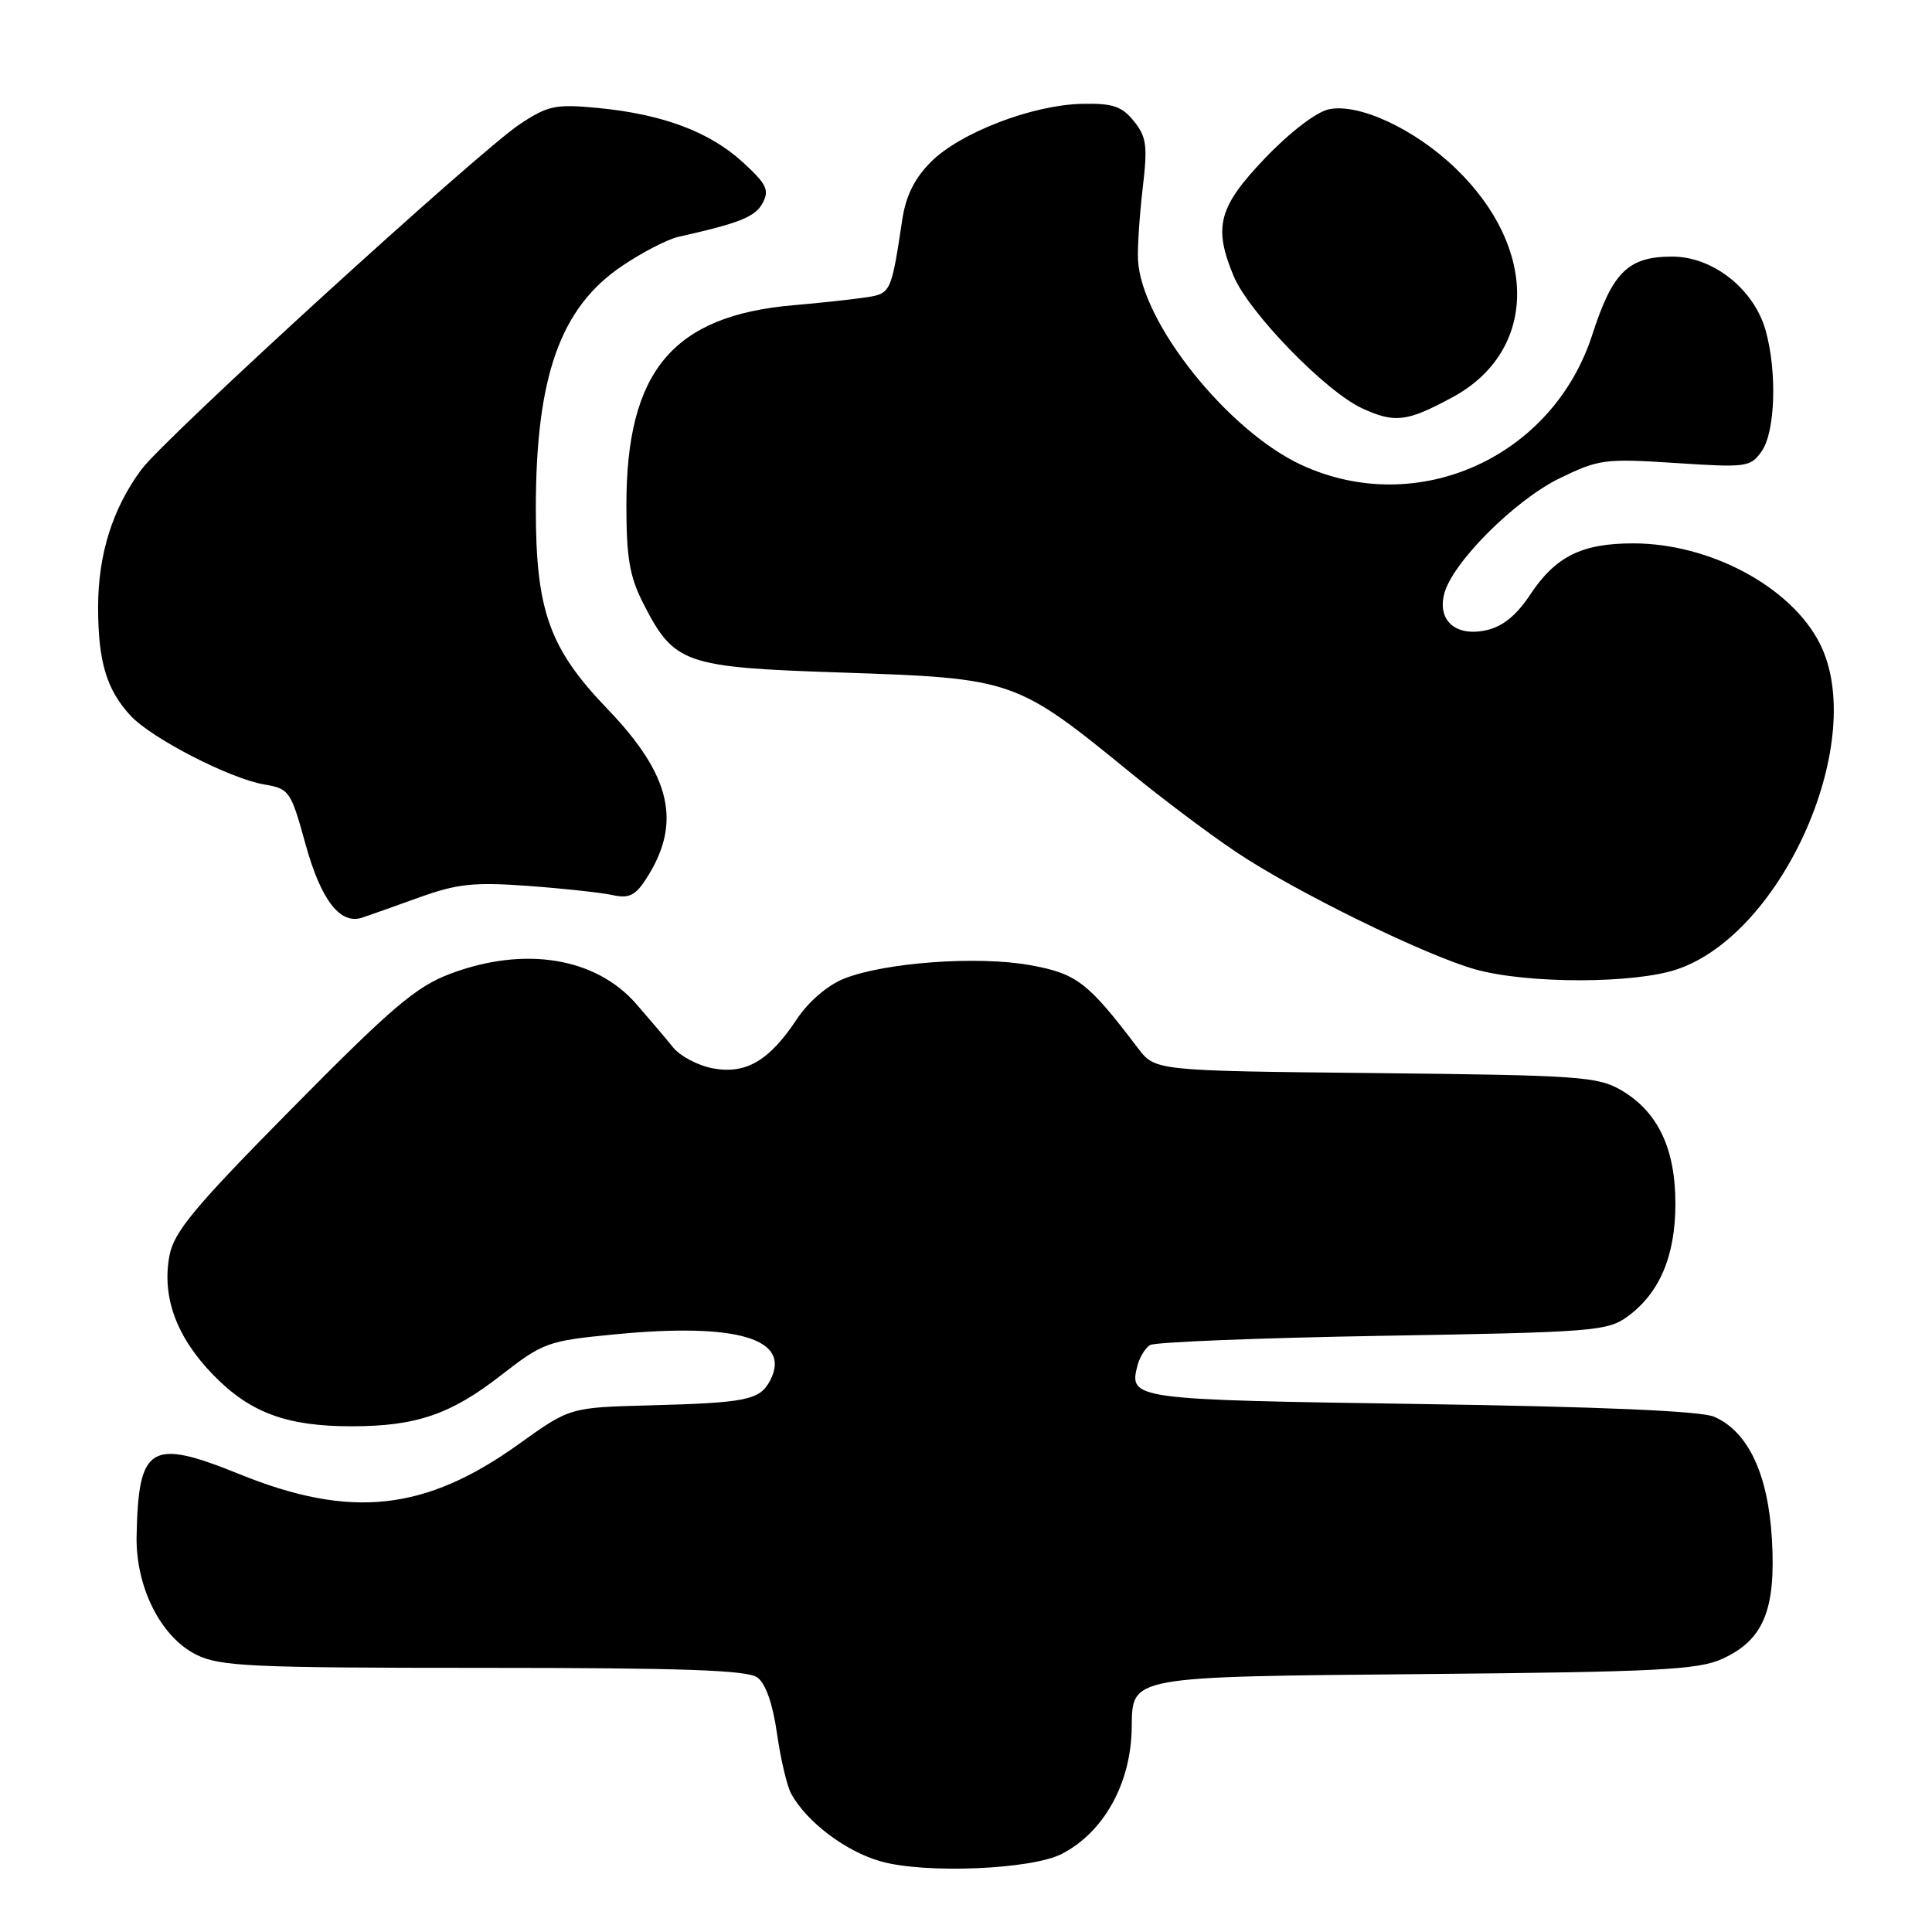 <?xml version="1.0" encoding="UTF-8" standalone="no"?>
<!DOCTYPE svg PUBLIC "-//W3C//DTD SVG 1.1//EN" "http://www.w3.org/Graphics/SVG/1.1/DTD/svg11.dtd" >
<svg xmlns="http://www.w3.org/2000/svg" xmlns:xlink="http://www.w3.org/1999/xlink" version="1.1" viewBox="0 0 256 256">
 <g >
 <path fill="currentColor"
d=" M 140.70 245.65 C 146.29 242.76 149.87 236.29 149.96 228.90 C 150.04 222.07 149.42 222.18 189.00 221.82 C 219.52 221.54 225.02 221.26 228.18 219.82 C 233.66 217.34 235.33 213.34 234.79 203.97 C 234.29 195.32 231.63 189.67 227.12 187.72 C 225.40 186.97 212.00 186.39 188.21 186.04 C 149.86 185.47 149.55 185.43 150.74 180.87 C 151.02 179.83 151.75 178.64 152.37 178.23 C 152.99 177.83 166.86 177.28 183.18 177.00 C 211.20 176.53 213.02 176.38 215.68 174.43 C 219.92 171.32 222.00 166.40 222.00 159.48 C 222.00 152.21 219.69 147.34 214.89 144.50 C 211.74 142.64 209.39 142.48 182.28 142.19 C 153.06 141.89 153.06 141.89 150.78 138.88 C 144.15 130.14 142.69 129.01 136.51 127.89 C 129.54 126.63 117.23 127.53 111.83 129.68 C 109.64 130.56 107.13 132.72 105.58 135.05 C 101.94 140.56 98.82 142.38 94.45 141.56 C 92.49 141.19 90.12 139.94 89.19 138.79 C 88.26 137.63 86.05 135.03 84.29 133.01 C 78.92 126.87 69.52 125.34 59.72 129.01 C 55.17 130.71 52.00 133.39 38.76 146.80 C 25.74 159.98 23.05 163.21 22.45 166.39 C 21.43 171.86 23.38 177.18 28.27 182.20 C 33.14 187.20 38.01 189.00 46.62 188.99 C 55.13 188.99 59.74 187.41 66.35 182.26 C 71.97 177.89 72.57 177.67 81.35 176.82 C 97.72 175.22 105.00 177.40 102.01 182.99 C 100.65 185.52 98.85 185.88 86.00 186.22 C 75.50 186.50 75.50 186.50 68.73 191.36 C 56.33 200.24 46.47 201.30 31.75 195.34 C 19.92 190.55 18.34 191.50 18.10 203.54 C 17.97 210.28 21.29 216.90 26.00 219.25 C 29.13 220.81 33.16 221.00 64.06 221.00 C 90.39 221.00 99.03 221.30 100.35 222.27 C 101.45 223.07 102.40 225.78 102.95 229.66 C 103.43 233.04 104.27 236.63 104.82 237.65 C 106.86 241.40 112.04 245.32 116.70 246.64 C 122.58 248.31 136.70 247.72 140.70 245.65 Z  M 222.25 128.43 C 236.36 123.62 247.58 97.91 241.11 85.22 C 237.29 77.74 226.57 72.00 216.41 72.00 C 209.57 72.00 206.10 73.73 202.72 78.85 C 200.92 81.56 199.09 83.04 196.93 83.51 C 192.93 84.39 190.46 82.27 191.36 78.71 C 192.38 74.62 200.67 66.31 206.61 63.40 C 211.84 60.85 212.63 60.74 222.00 61.35 C 231.45 61.97 231.95 61.90 233.44 59.78 C 235.23 57.22 235.49 49.32 233.97 43.83 C 232.44 38.32 226.99 34.00 221.58 34.00 C 215.75 34.00 213.67 36.03 210.98 44.37 C 205.72 60.63 187.85 68.66 172.54 61.65 C 162.74 57.16 151.23 42.76 150.79 34.44 C 150.71 32.82 150.99 28.56 151.41 24.97 C 152.08 19.30 151.93 18.14 150.24 16.05 C 148.64 14.07 147.45 13.67 143.35 13.76 C 136.78 13.91 127.25 17.57 123.38 21.43 C 121.21 23.59 120.04 25.92 119.57 29.02 C 118.08 38.85 118.05 38.91 114.68 39.41 C 112.93 39.68 108.65 40.14 105.16 40.44 C 89.15 41.82 83.00 49.17 83.00 66.91 C 83.00 73.93 83.43 76.42 85.25 79.98 C 89.33 87.96 90.63 88.42 111.32 89.11 C 134.37 89.88 134.56 89.95 150.00 102.55 C 154.12 105.92 160.32 110.57 163.77 112.88 C 171.55 118.12 188.99 126.66 195.57 128.47 C 202.52 130.38 216.60 130.36 222.25 128.43 Z  M 55.50 118.93 C 60.59 117.10 62.78 116.86 70.00 117.39 C 74.67 117.73 79.70 118.28 81.16 118.60 C 83.29 119.08 84.17 118.67 85.54 116.57 C 90.41 109.14 89.00 102.79 80.50 93.95 C 72.80 85.95 71.00 80.92 71.00 67.45 C 71.00 49.88 74.24 40.76 82.43 35.24 C 85.09 33.44 88.45 31.71 89.89 31.38 C 98.00 29.57 100.07 28.74 101.05 26.91 C 101.97 25.19 101.59 24.39 98.42 21.49 C 94.02 17.46 87.82 15.14 79.27 14.31 C 73.62 13.77 72.64 13.97 68.90 16.44 C 63.44 20.06 21.83 58.02 18.73 62.22 C 14.91 67.38 13.00 73.48 13.00 80.46 C 13.00 87.67 14.12 91.41 17.32 94.85 C 20.10 97.84 30.44 103.16 34.98 103.94 C 38.34 104.51 38.53 104.78 40.48 111.85 C 42.53 119.27 45.07 122.57 48.00 121.59 C 48.83 121.32 52.20 120.12 55.50 118.93 Z  M 192.46 52.64 C 203.72 46.56 203.90 32.92 192.87 22.30 C 187.45 17.08 180.00 13.62 176.05 14.49 C 174.39 14.85 170.85 17.58 167.60 20.98 C 161.45 27.43 160.75 30.07 163.46 36.57 C 165.49 41.42 175.67 51.90 180.50 54.11 C 184.84 56.10 186.43 55.90 192.46 52.64 Z "/>
</g>
</svg>